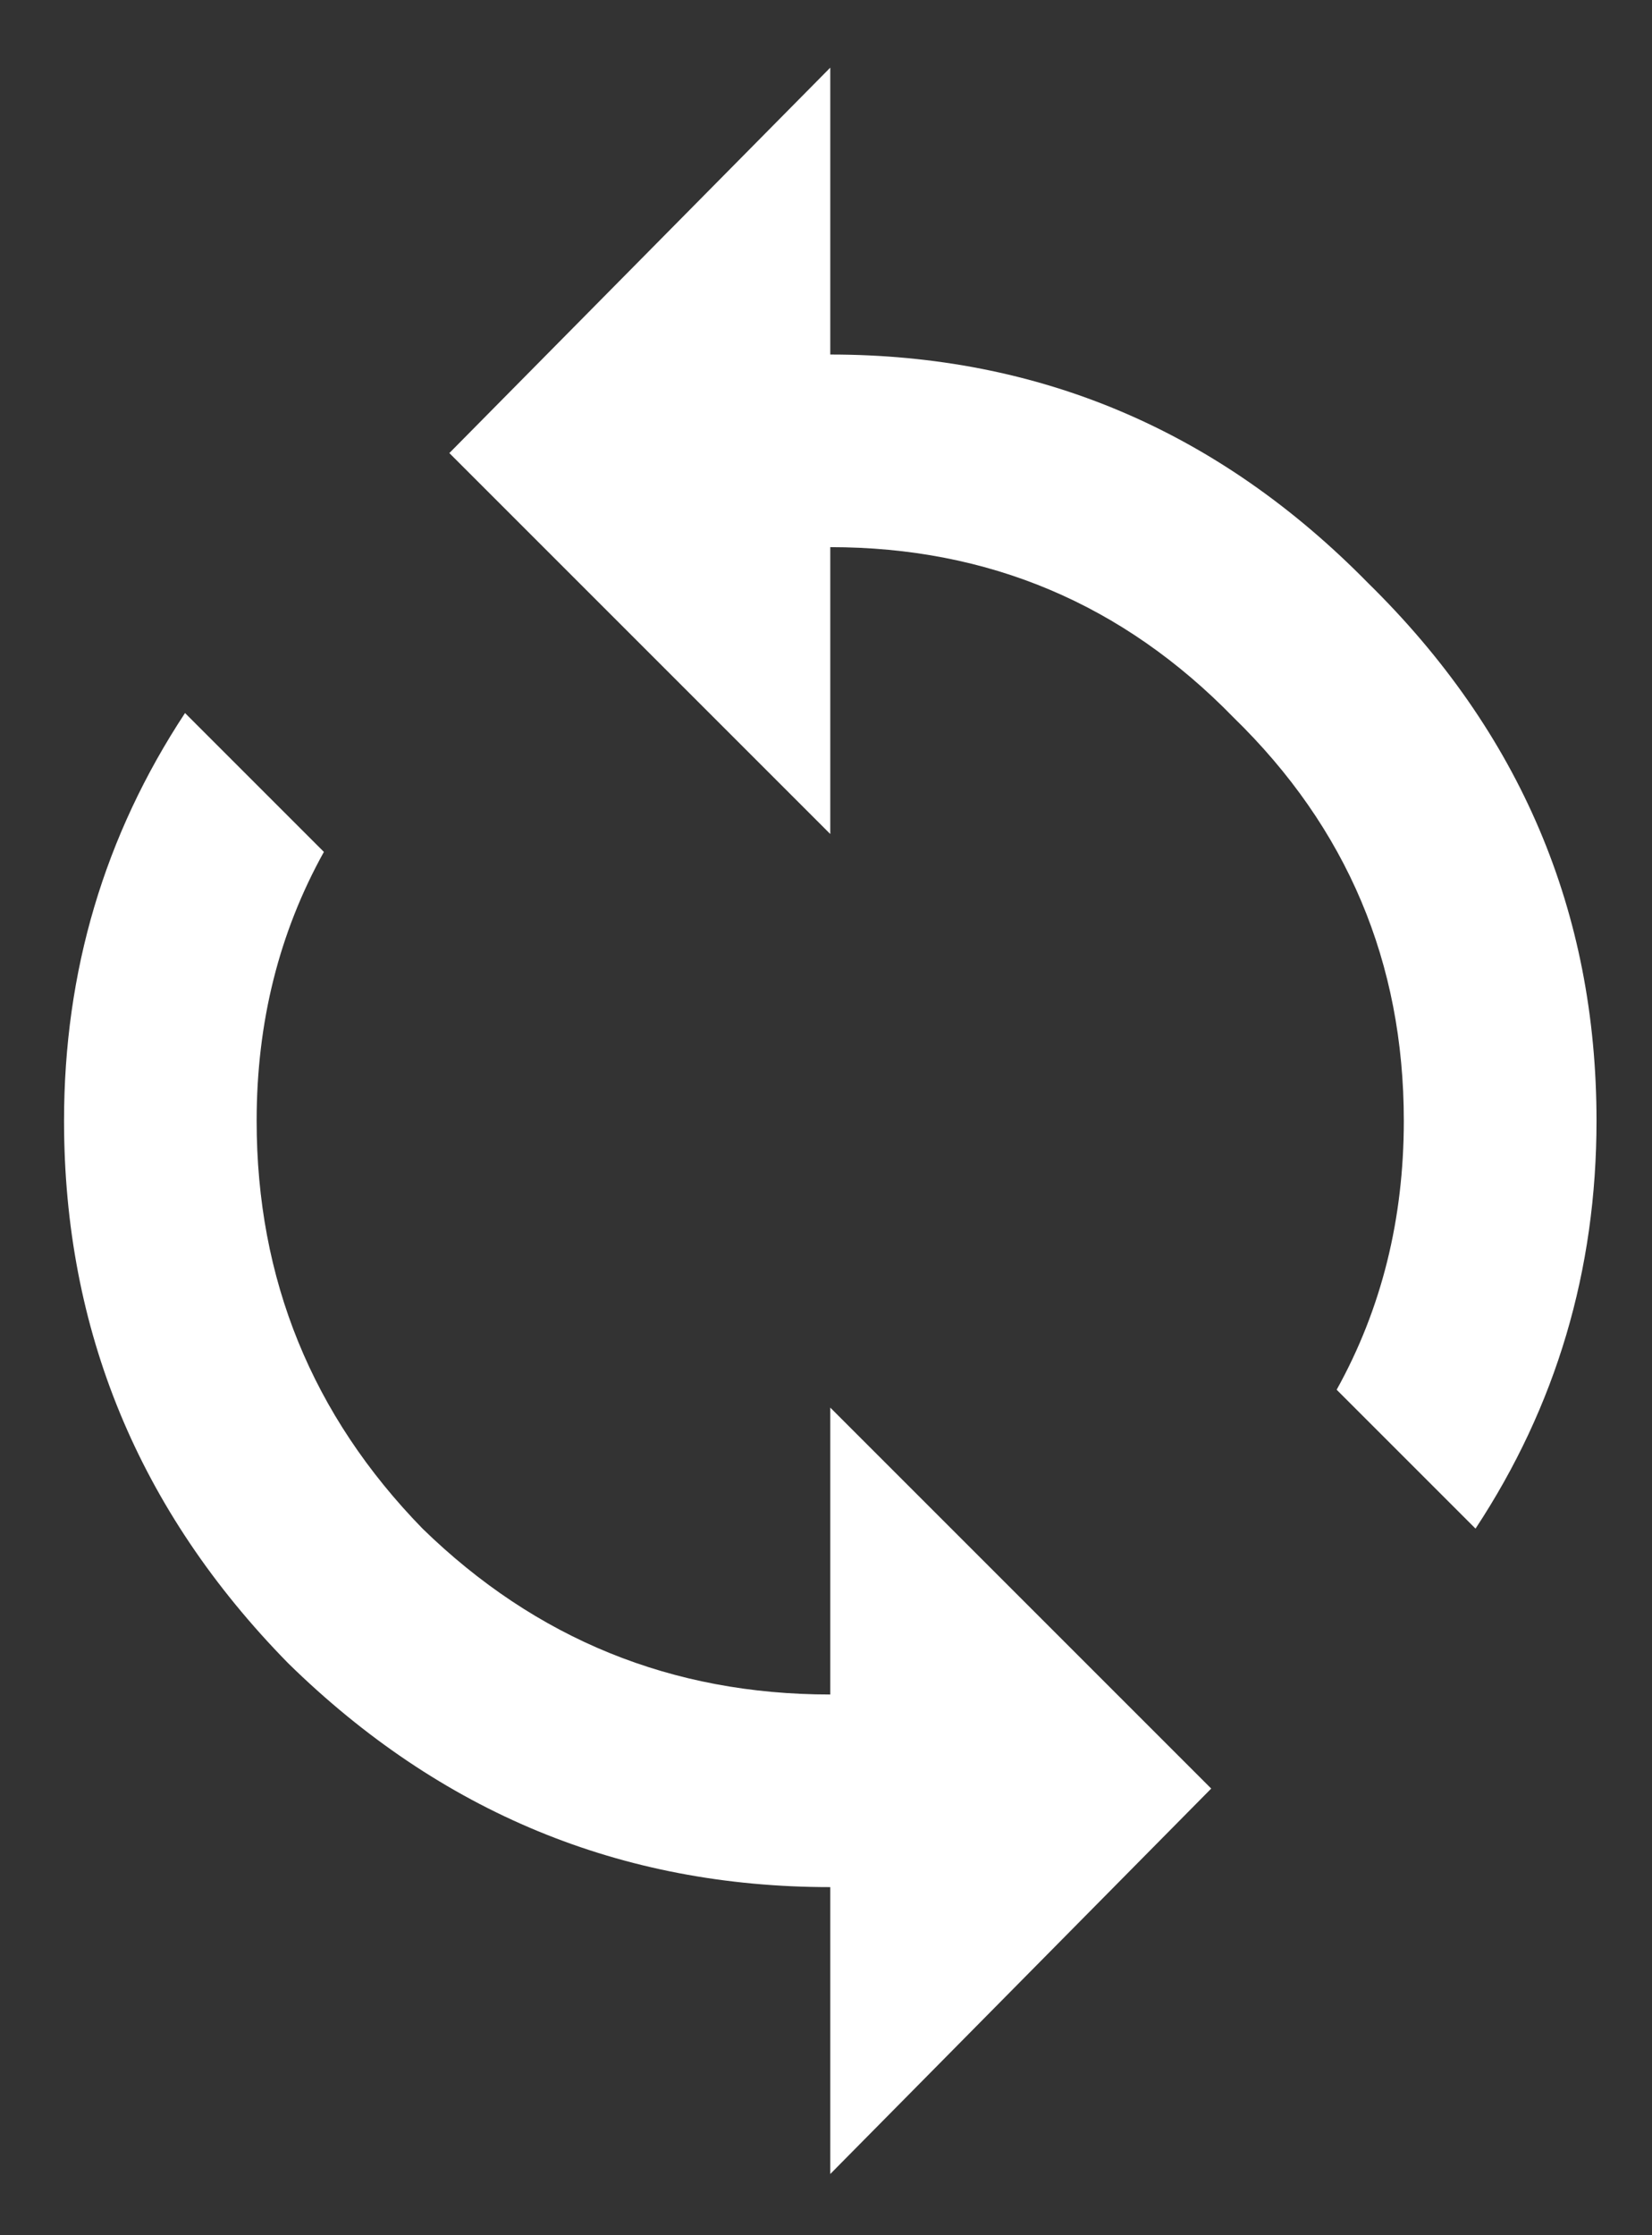 <svg width="17" height="23" viewBox="0 0 17 23" fill="none" xmlns="http://www.w3.org/2000/svg">
<rect x="0" y="0" width="17" height="23" fill="#333333" stroke="none"/>
<path d="M8.544 17.436V14.484L12.464 18.404L8.544 22.37V19.418C6.392 19.418 4.532 18.65 2.964 17.113C1.427 15.545 0.659 13.685 0.659 11.533C0.659 9.996 1.074 8.597 1.904 7.337L3.333 8.766C2.872 9.596 2.641 10.518 2.641 11.533C2.641 13.162 3.21 14.561 4.348 15.729C5.516 16.867 6.915 17.436 8.544 17.436ZM8.544 3.648C10.696 3.648 12.54 4.432 14.078 5.999C15.645 7.537 16.429 9.381 16.429 11.533C16.429 13.07 16.014 14.469 15.184 15.729L13.755 14.3C14.216 13.47 14.446 12.547 14.446 11.533C14.446 9.904 13.862 8.52 12.694 7.383C11.557 6.215 10.173 5.63 8.544 5.63V8.582L4.624 4.662L8.544 0.696V3.648Z" fill="#FFFFFF"/>
</svg>
